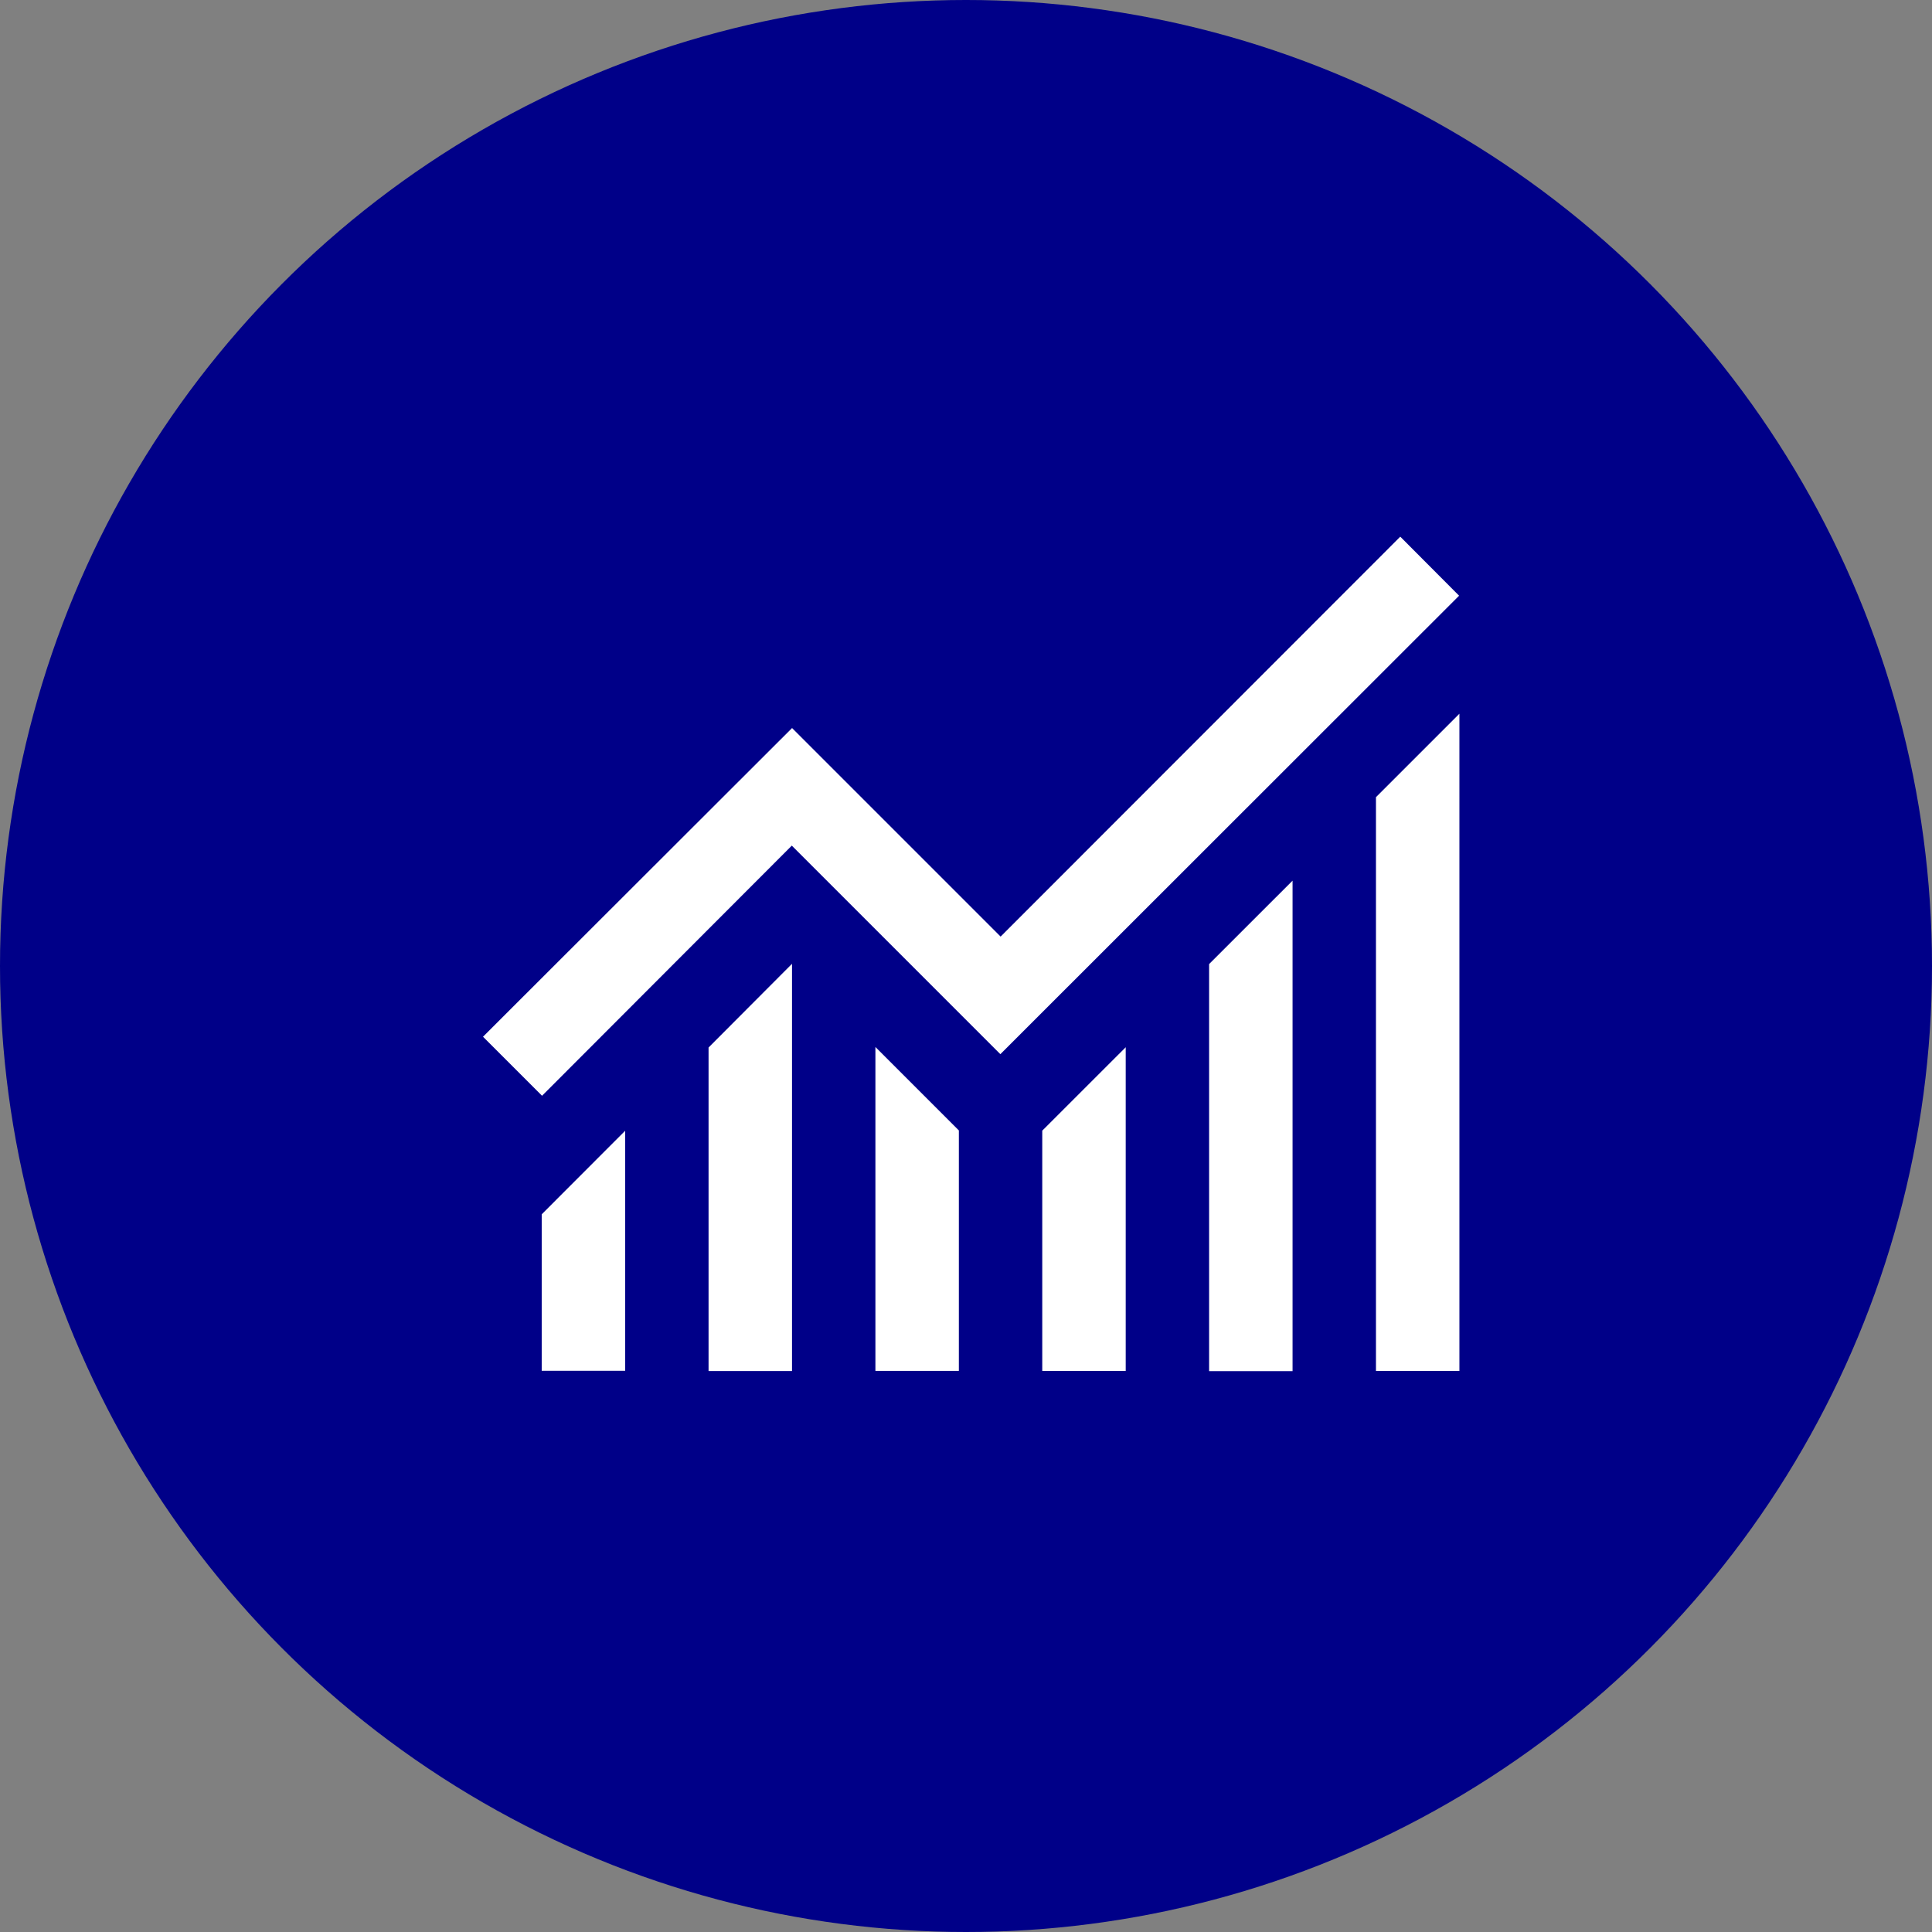 <svg xmlns="http://www.w3.org/2000/svg" width="36" height="36" viewBox="0 0 36 36">
  <rect x="0" y="0" width="36" height="36" fill="#808080" stroke="none"/>
  <g id="Group_24158" data-name="Group 24158" transform="translate(-316 -210)">
    <circle id="Ellipse_3833" data-name="Ellipse 3833" cx="18" cy="18" r="18" transform="translate(316 210)" fill="#008"/>
    <g id="Group_23707" data-name="Group 23707" transform="translate(288.407 84)">
      <g id="Group_23706" data-name="Group 23706" transform="translate(37.687 139.299)">
        <path id="Path_68055" data-name="Path 68055" d="M42,147.8v6.029h1.555V146.24Z" transform="translate(-38.891 -141.58)" fill="#fff"/>
        <path id="Path_68056" data-name="Path 68056" d="M38,151.8v2.916h1.555v-4.473Z" transform="translate(-38 -142.472)" fill="#fff"/>
        <path id="Path_68057" data-name="Path 68057" d="M46,148.234v6.036h1.555v-4.481Z" transform="translate(-39.782 -142.024)" fill="#fff"/>
        <path id="Path_68058" data-name="Path 68058" d="M58,141.8v10.692h1.555V140.245Z" transform="translate(-42.455 -140.245)" fill="#fff"/>
        <path id="Path_68059" data-name="Path 68059" d="M50,149.794v4.478h1.555V148.24Z" transform="translate(-40.673 -142.025)" fill="#fff"/>
        <path id="Path_68060" data-name="Path 68060" d="M54,145.8v7.585h1.555v-9.139Z" transform="translate(-41.564 -141.135)" fill="#fff"/>
      </g>
      <path id="Path_68061" data-name="Path 68061" d="M53.685,136l-7.447,7.452-3.886-3.886-5.759,5.752q.551.551,1.1,1.1l4.654-4.661,3.886,3.886,8.548-8.543Z" fill="#fff"/>
    </g>
  </g>
</svg>
